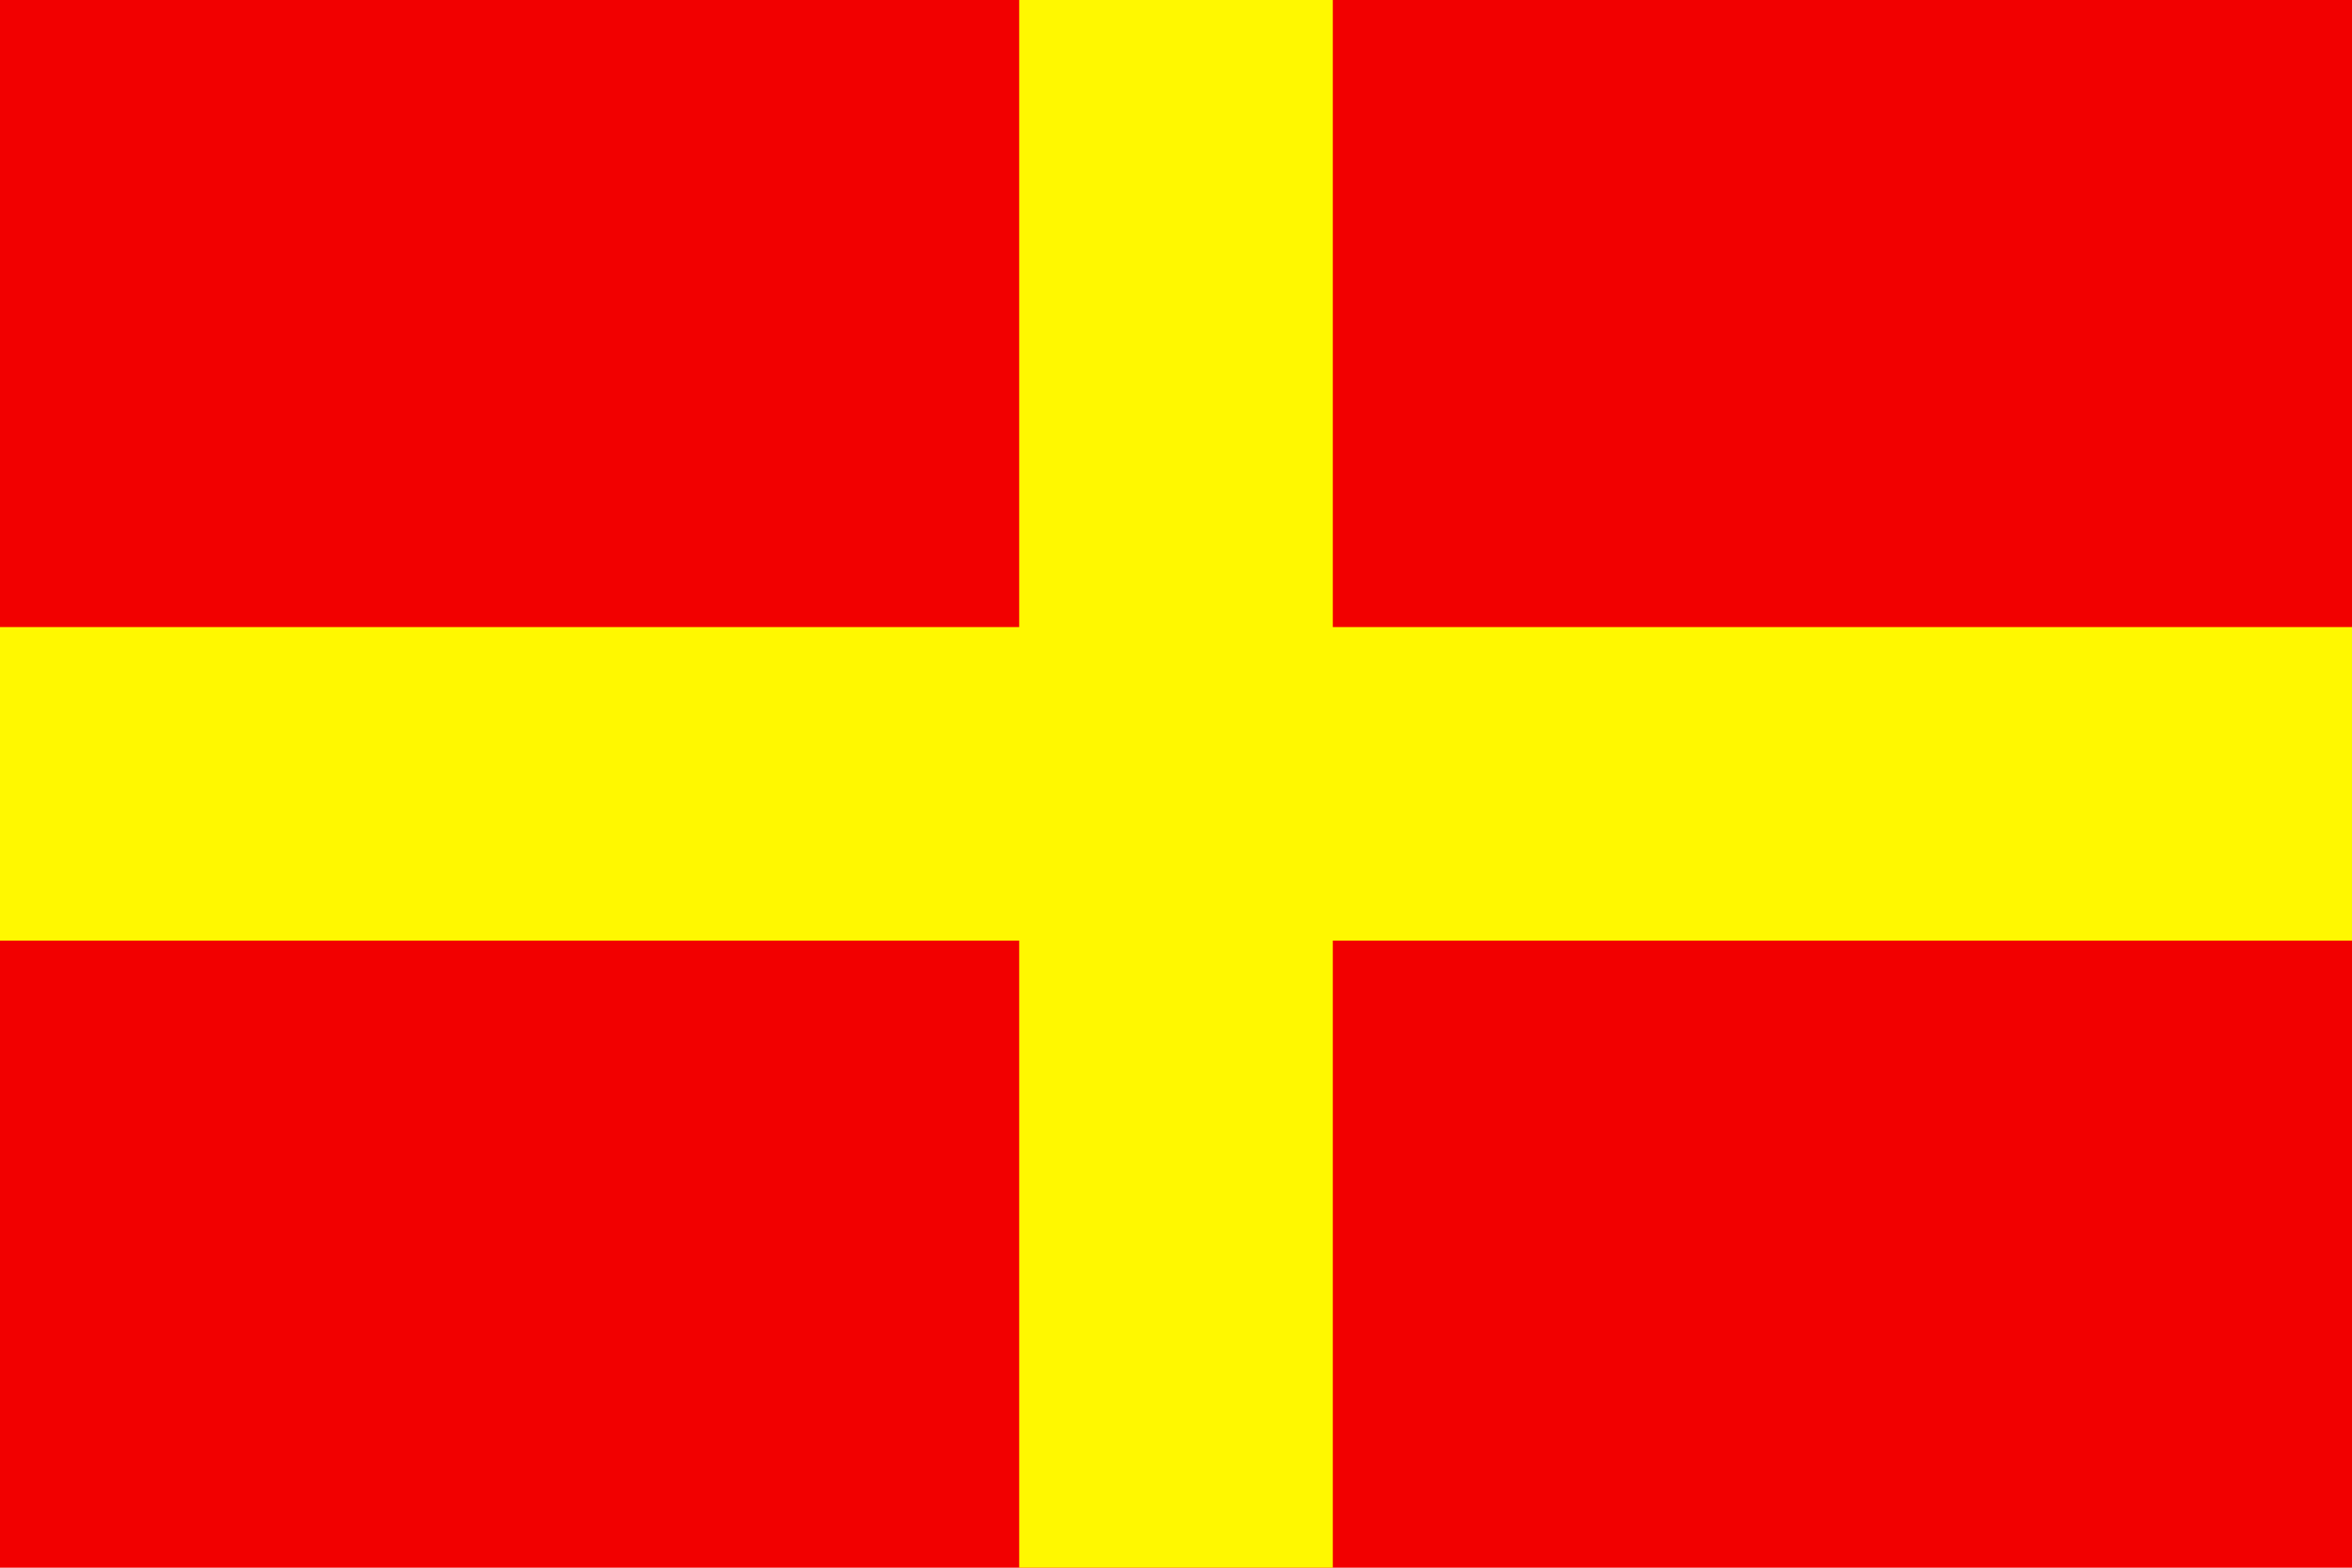 <?xml version="1.0" encoding="UTF-8"?>
<svg version="1.1" viewBox="0 0 450 300" xmlns="http://www.w3.org/2000/svg">
<rect width="450" height="300" fill="#f20000"/>
<path d="m225 0v300m-225-150h450" stroke="#fff800" stroke-width="60"/>
</svg>
